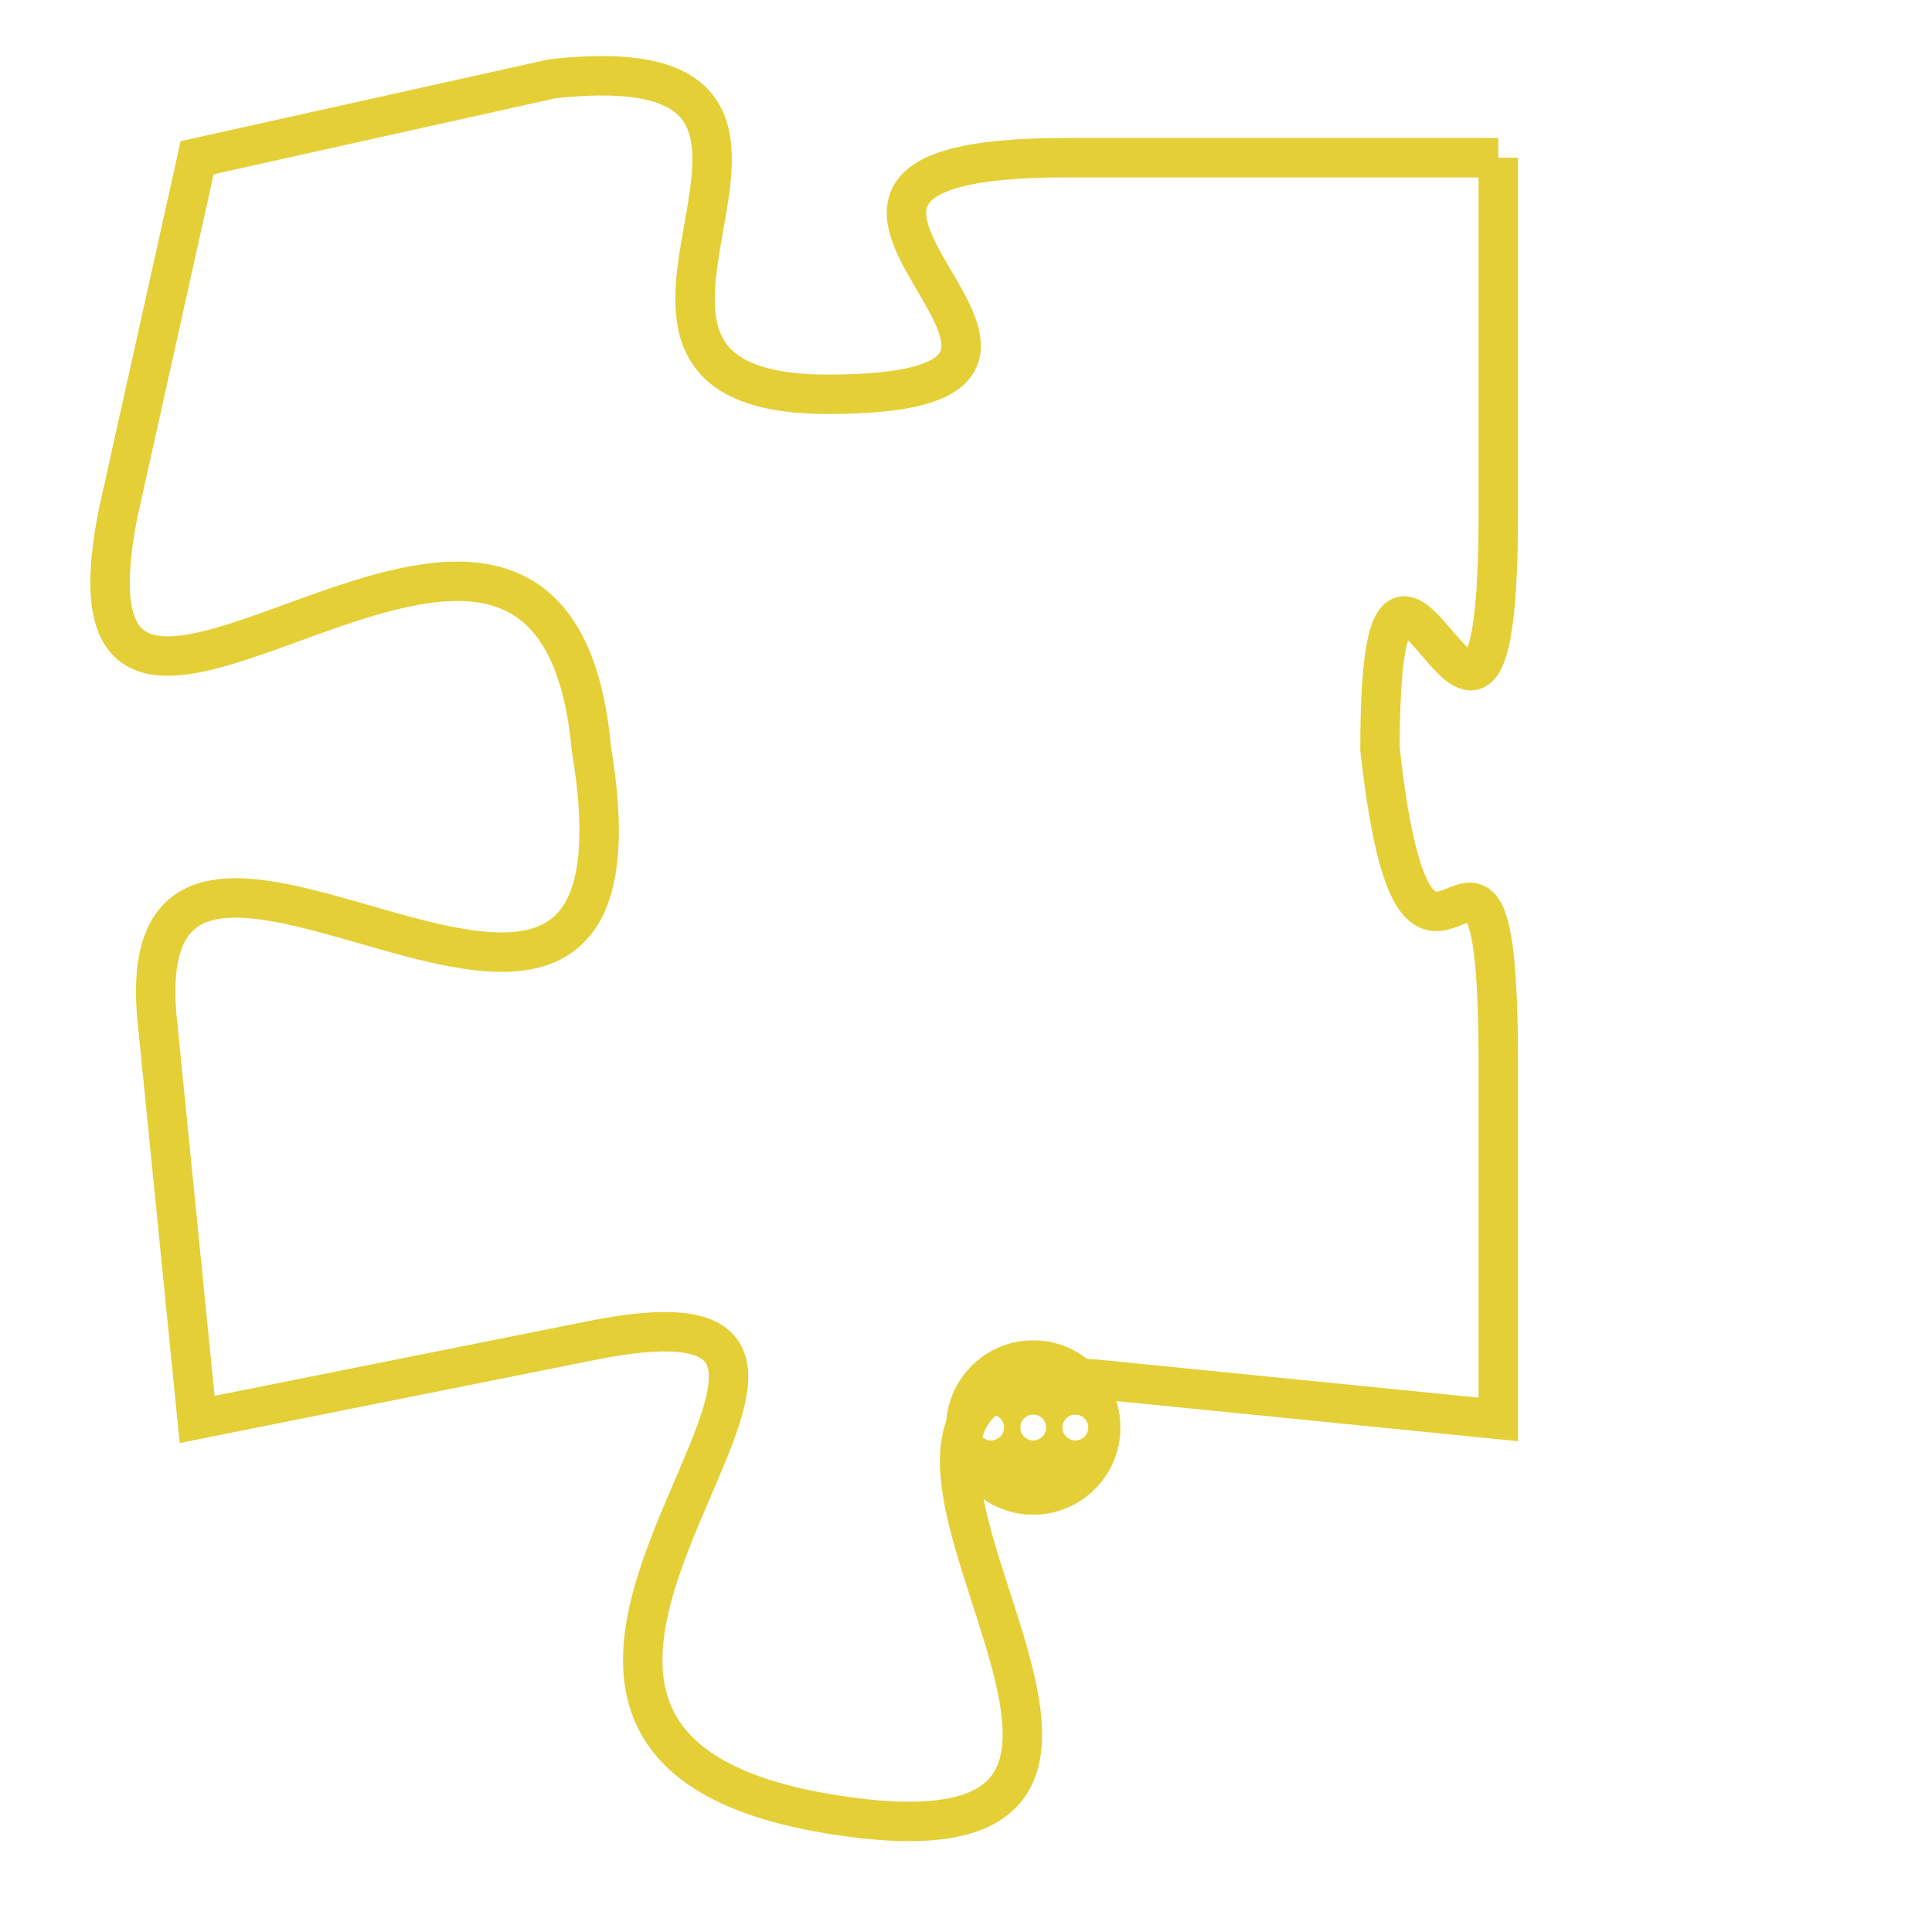 <svg version="1.1" xmlns="http://www.w3.org/2000/svg" xmlns:xlink="http://www.w3.org/1999/xlink" fill="transparent" x="0" y="0" width="350" height="350" preserveAspectRatio="xMinYMin slice"><style type="text/css">.links{fill:transparent;stroke: #E4CF37;}.links:hover{fill:#63D272; opacity:0.4;}</style><defs><g id="allt"><path id="t3350" d="M3333,800 L3322,800 C3312,800 3325,806 3316,806 C3308,806 3318,797 3309,798 L3300,800 3300,800 L3298,809 C3296,819 3309,804 3310,815 C3312,827 3298,813 3299,822 L3300,832 3300,832 L3310,830 C3320,828 3304,840 3316,842 C3328,844 3313,830 3323,831 L3333,832 3333,832 L3333,823 C3333,814 3331,824 3330,815 C3330,806 3333,819 3333,809 L3333,800"/></g><clipPath id="c" clipRule="evenodd" fill="transparent"><use href="#t3350"/></clipPath></defs><svg viewBox="3295 796 39 49" preserveAspectRatio="xMinYMin meet"><svg width="4380" height="2430"><g><image crossorigin="anonymous" x="0" y="0" href="https://nftpuzzle.license-token.com/assets/completepuzzle.svg" width="100%" height="100%" /><g class="links"><use href="#t3350"/></g></g></svg><svg x="3319" y="830" height="9%" width="9%" viewBox="0 0 330 330"><g><a xlink:href="https://nftpuzzle.license-token.com/" class="links"><title>See the most innovative NFT based token software licensing project</title><path fill="#E4CF37" id="more" d="M165,0C74.019,0,0,74.019,0,165s74.019,165,165,165s165-74.019,165-165S255.981,0,165,0z M85,190 c-13.785,0-25-11.215-25-25s11.215-25,25-25s25,11.215,25,25S98.785,190,85,190z M165,190c-13.785,0-25-11.215-25-25 s11.215-25,25-25s25,11.215,25,25S178.785,190,165,190z M245,190c-13.785,0-25-11.215-25-25s11.215-25,25-25 c13.785,0,25,11.215,25,25S258.785,190,245,190z"></path></a></g></svg></svg></svg>